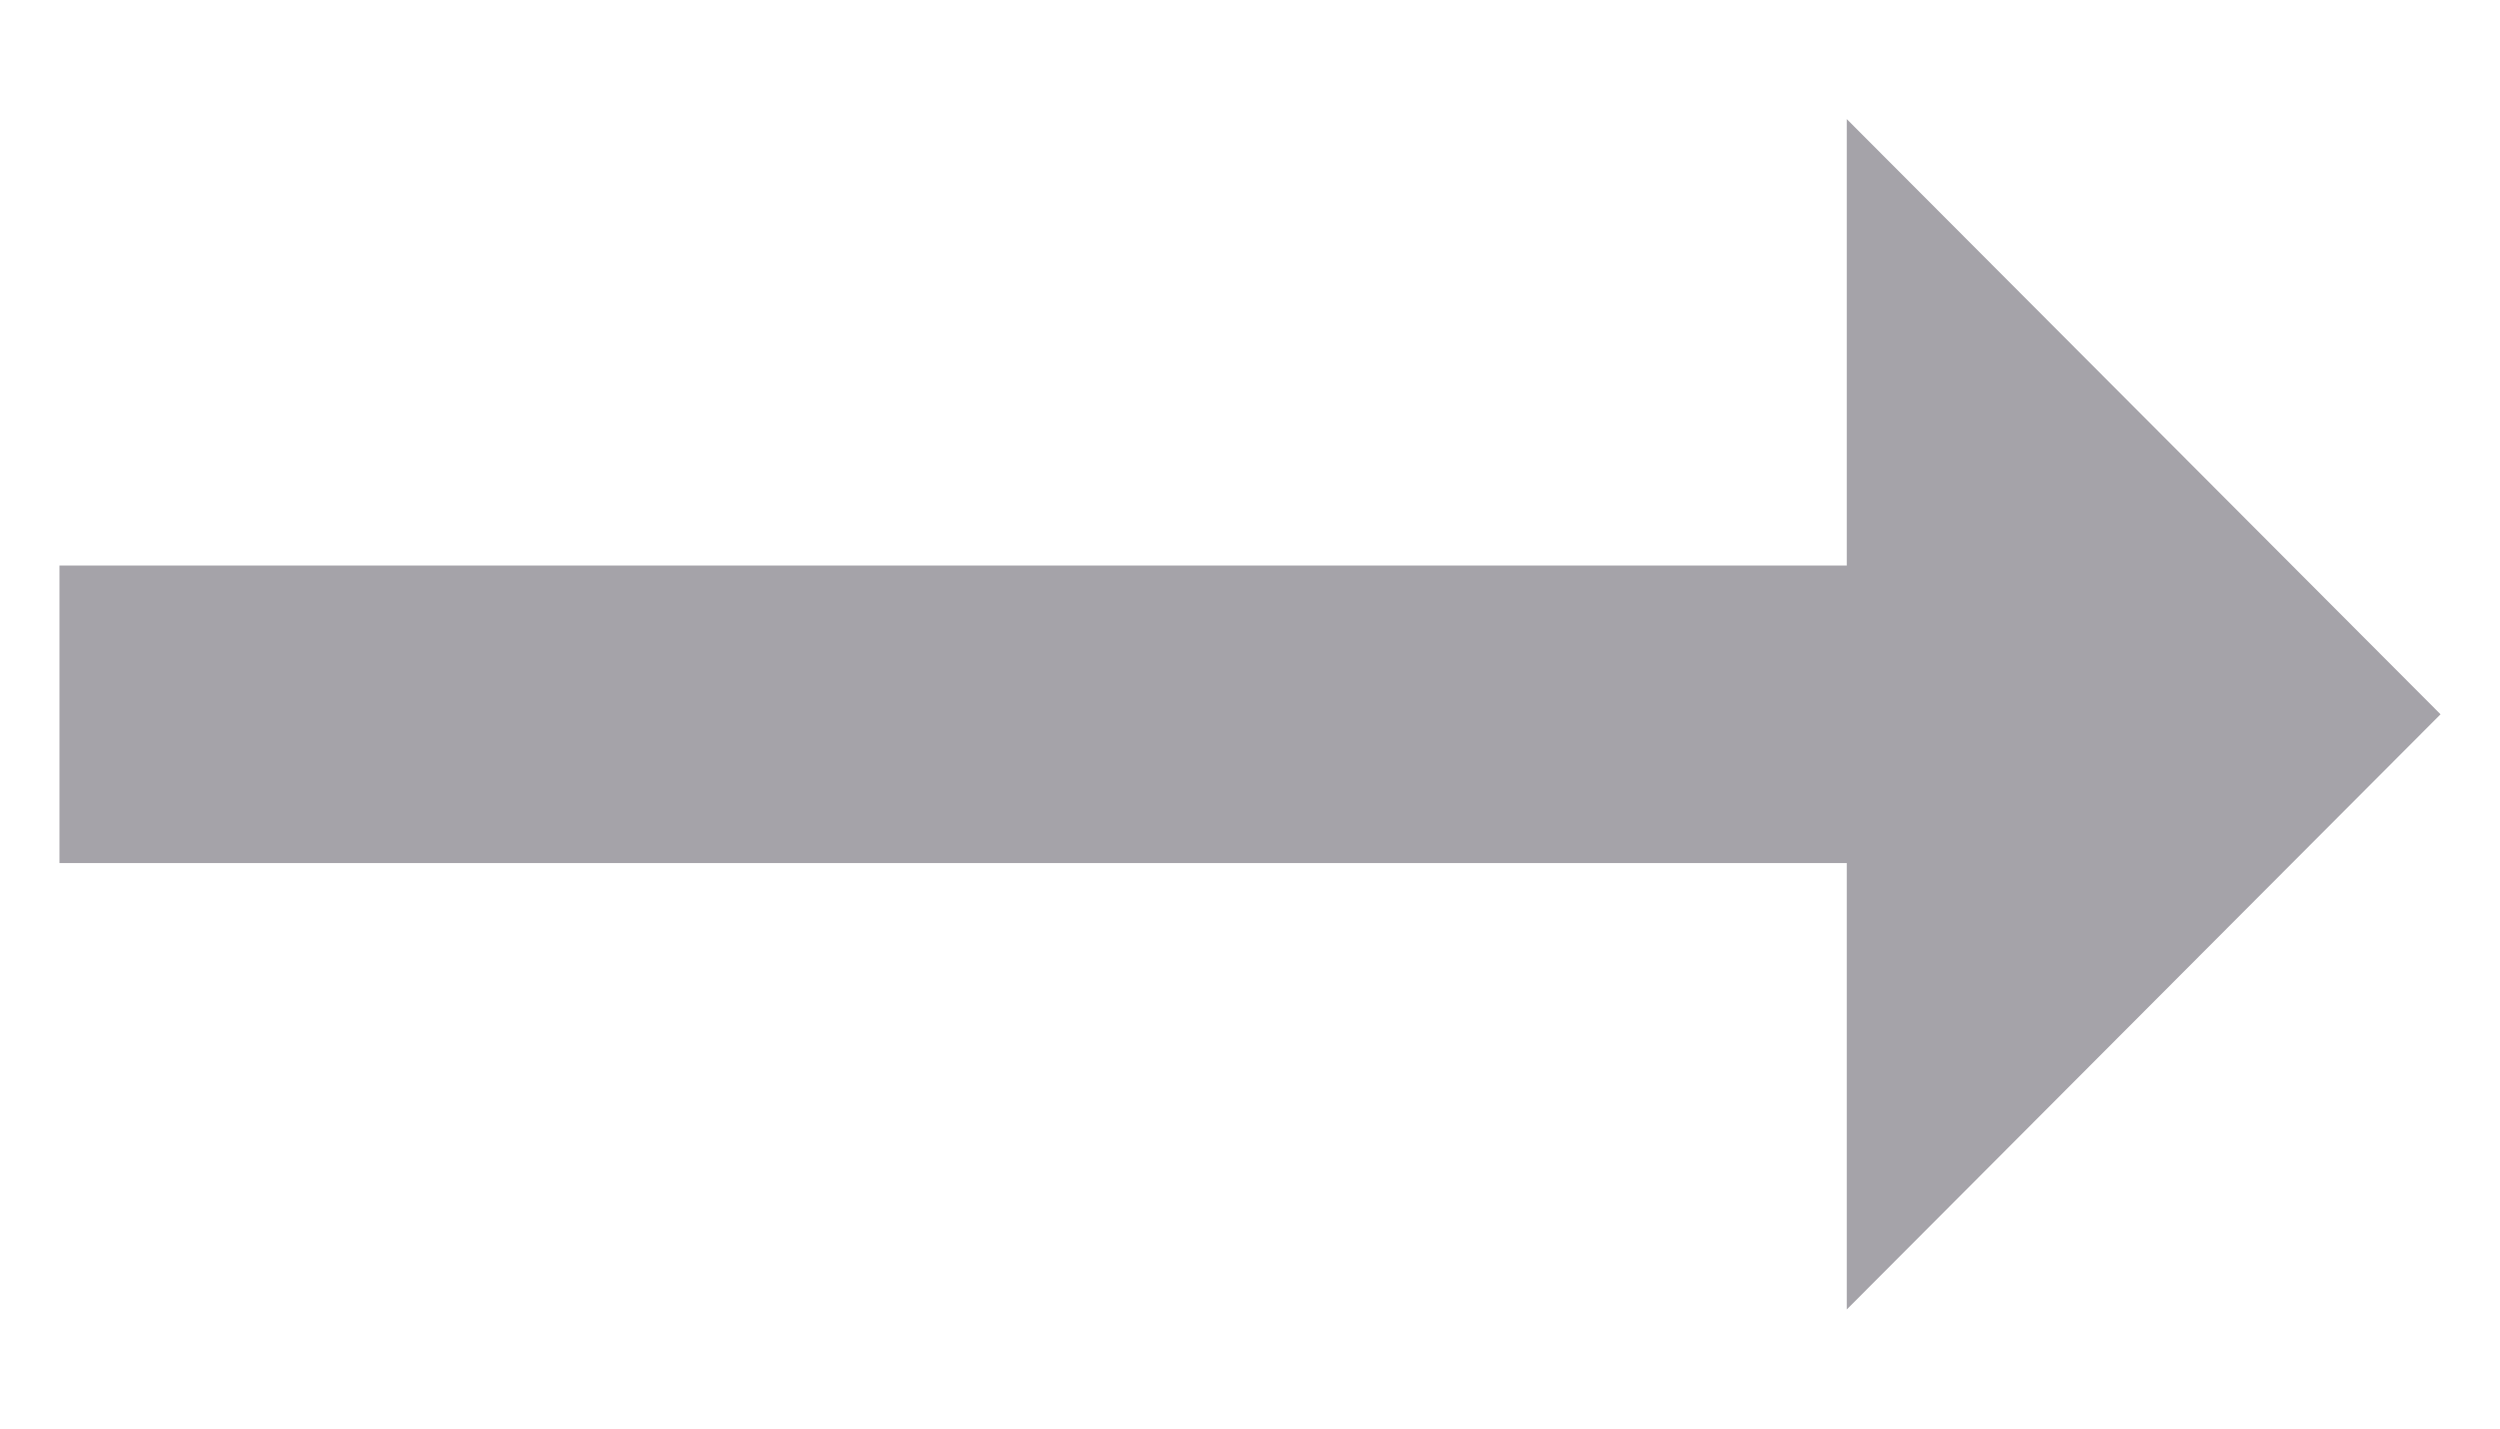 <svg width="14" height="8" viewBox="0 0 14 8" fill="none" xmlns="http://www.w3.org/2000/svg">
<path d="M10.342 3.167H0.333V4.833H10.342V7.333L13.667 4L10.342 0.667V3.167Z" fill="#060213" fill-opacity="0.36"/>
</svg>

